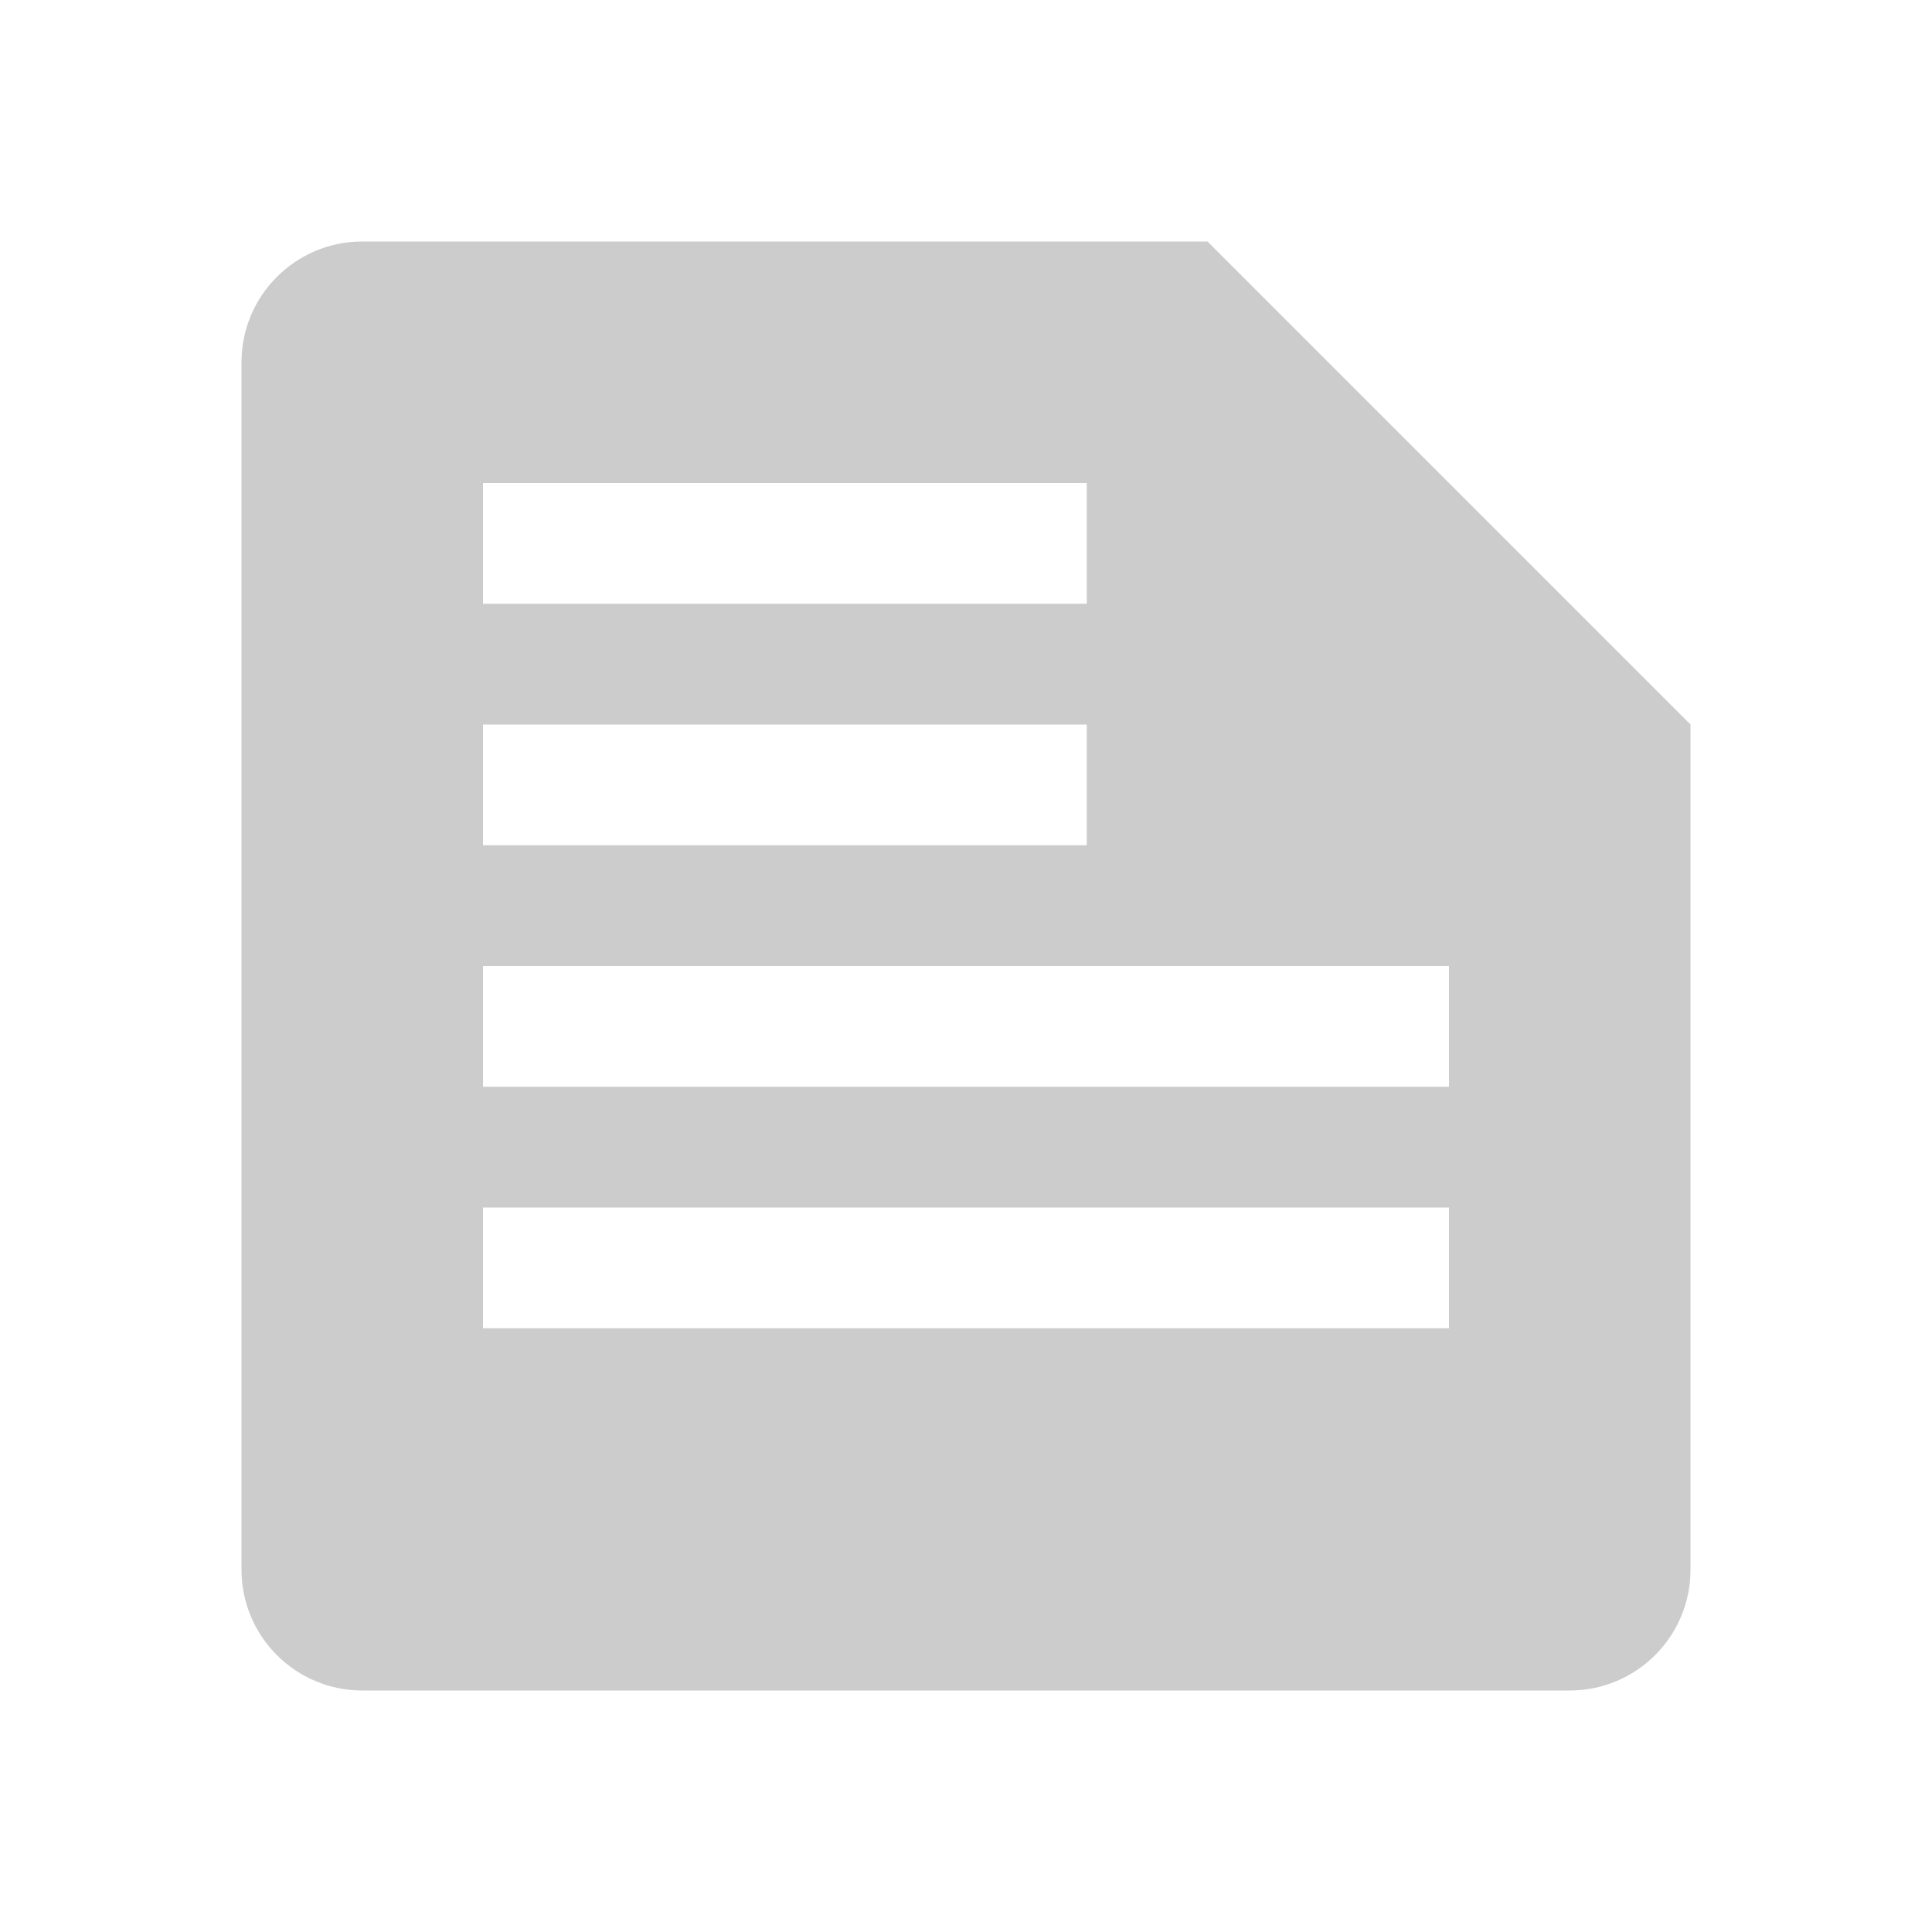 <svg version="1.1" xmlns="http://www.w3.org/2000/svg" width="16" height="16" viewBox="0 0 16 16">
<path fill="#cccccc" d="M10 2h-7c-0.552 0-1 0.448-1 1v0 10c0 0.552 0.448 1 1 1v0h10c0.552 0 1-0.448 1-1v0-7zM4 4h5v1h-5zM4 6h5v1h-5zM12 11h-8v-1h8zM12 9h-8v-1h8z"></path>
</svg>

